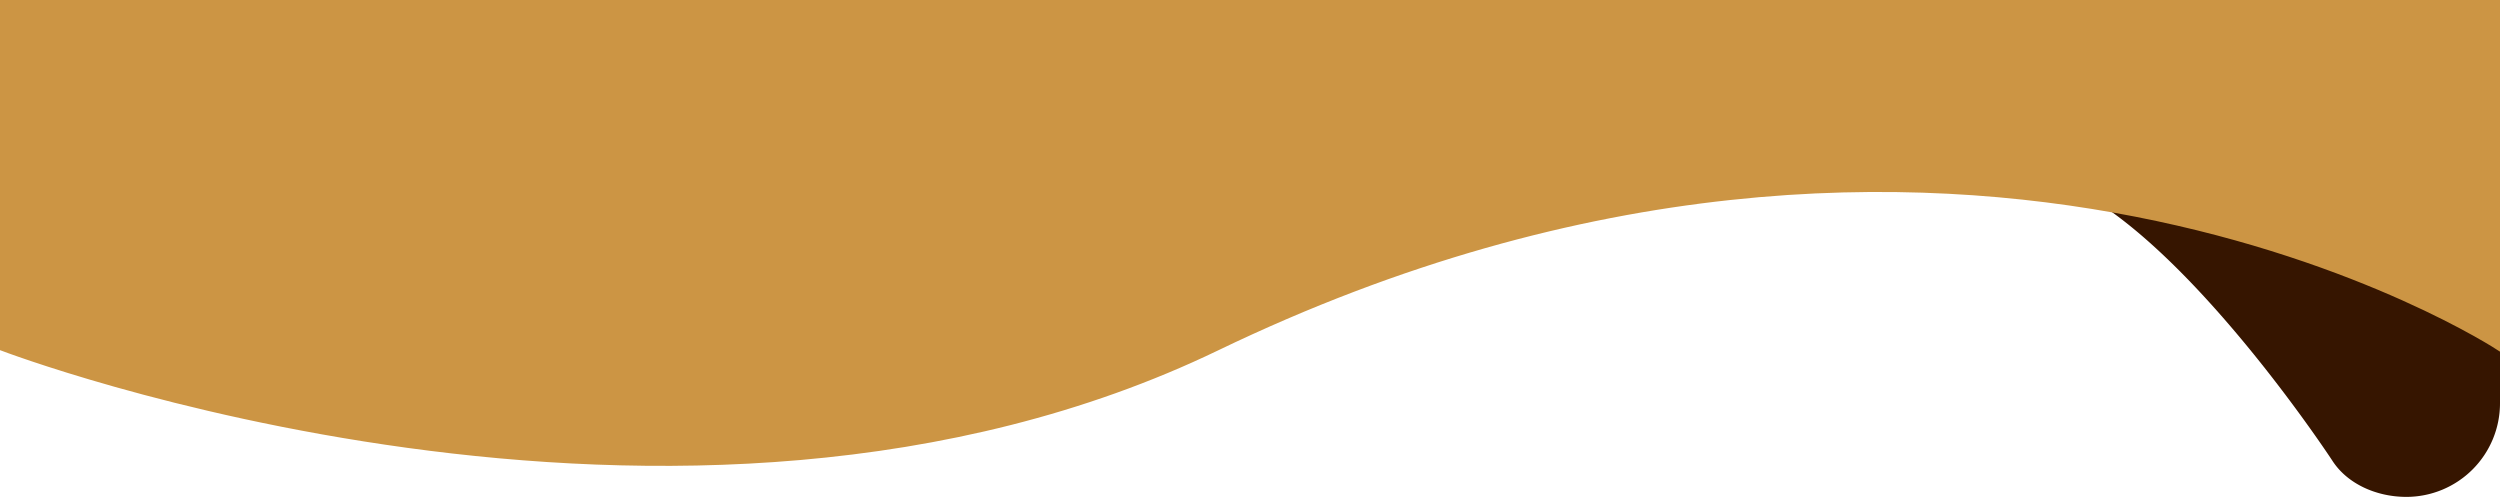 <svg xmlns="http://www.w3.org/2000/svg" viewBox="0 0 1922 382"><defs><style>.cls-1{fill:#361500;stroke:#361500;}.cls-1,.cls-2{stroke-miterlimit:10;stroke-width:2px;}.cls-2{fill:#cc9544;stroke:#cc9544;}</style></defs><g id="back"><path class="cls-1" d="M1842,55s-395.63,101.76-307,78c97-26,257.8,219.39,257.8,219.39C1804,370,1826.13,380,1849,380a71,71,0,0,0,71-71V62.65Z" transform="translate(1 1)"/></g><g id="front"><path class="cls-2" d="M0,0H1920V267.5s-415.77-274.3-985,0c-414,199.5-935,0-935,0Z" transform="translate(1 1)"/></g></svg>
